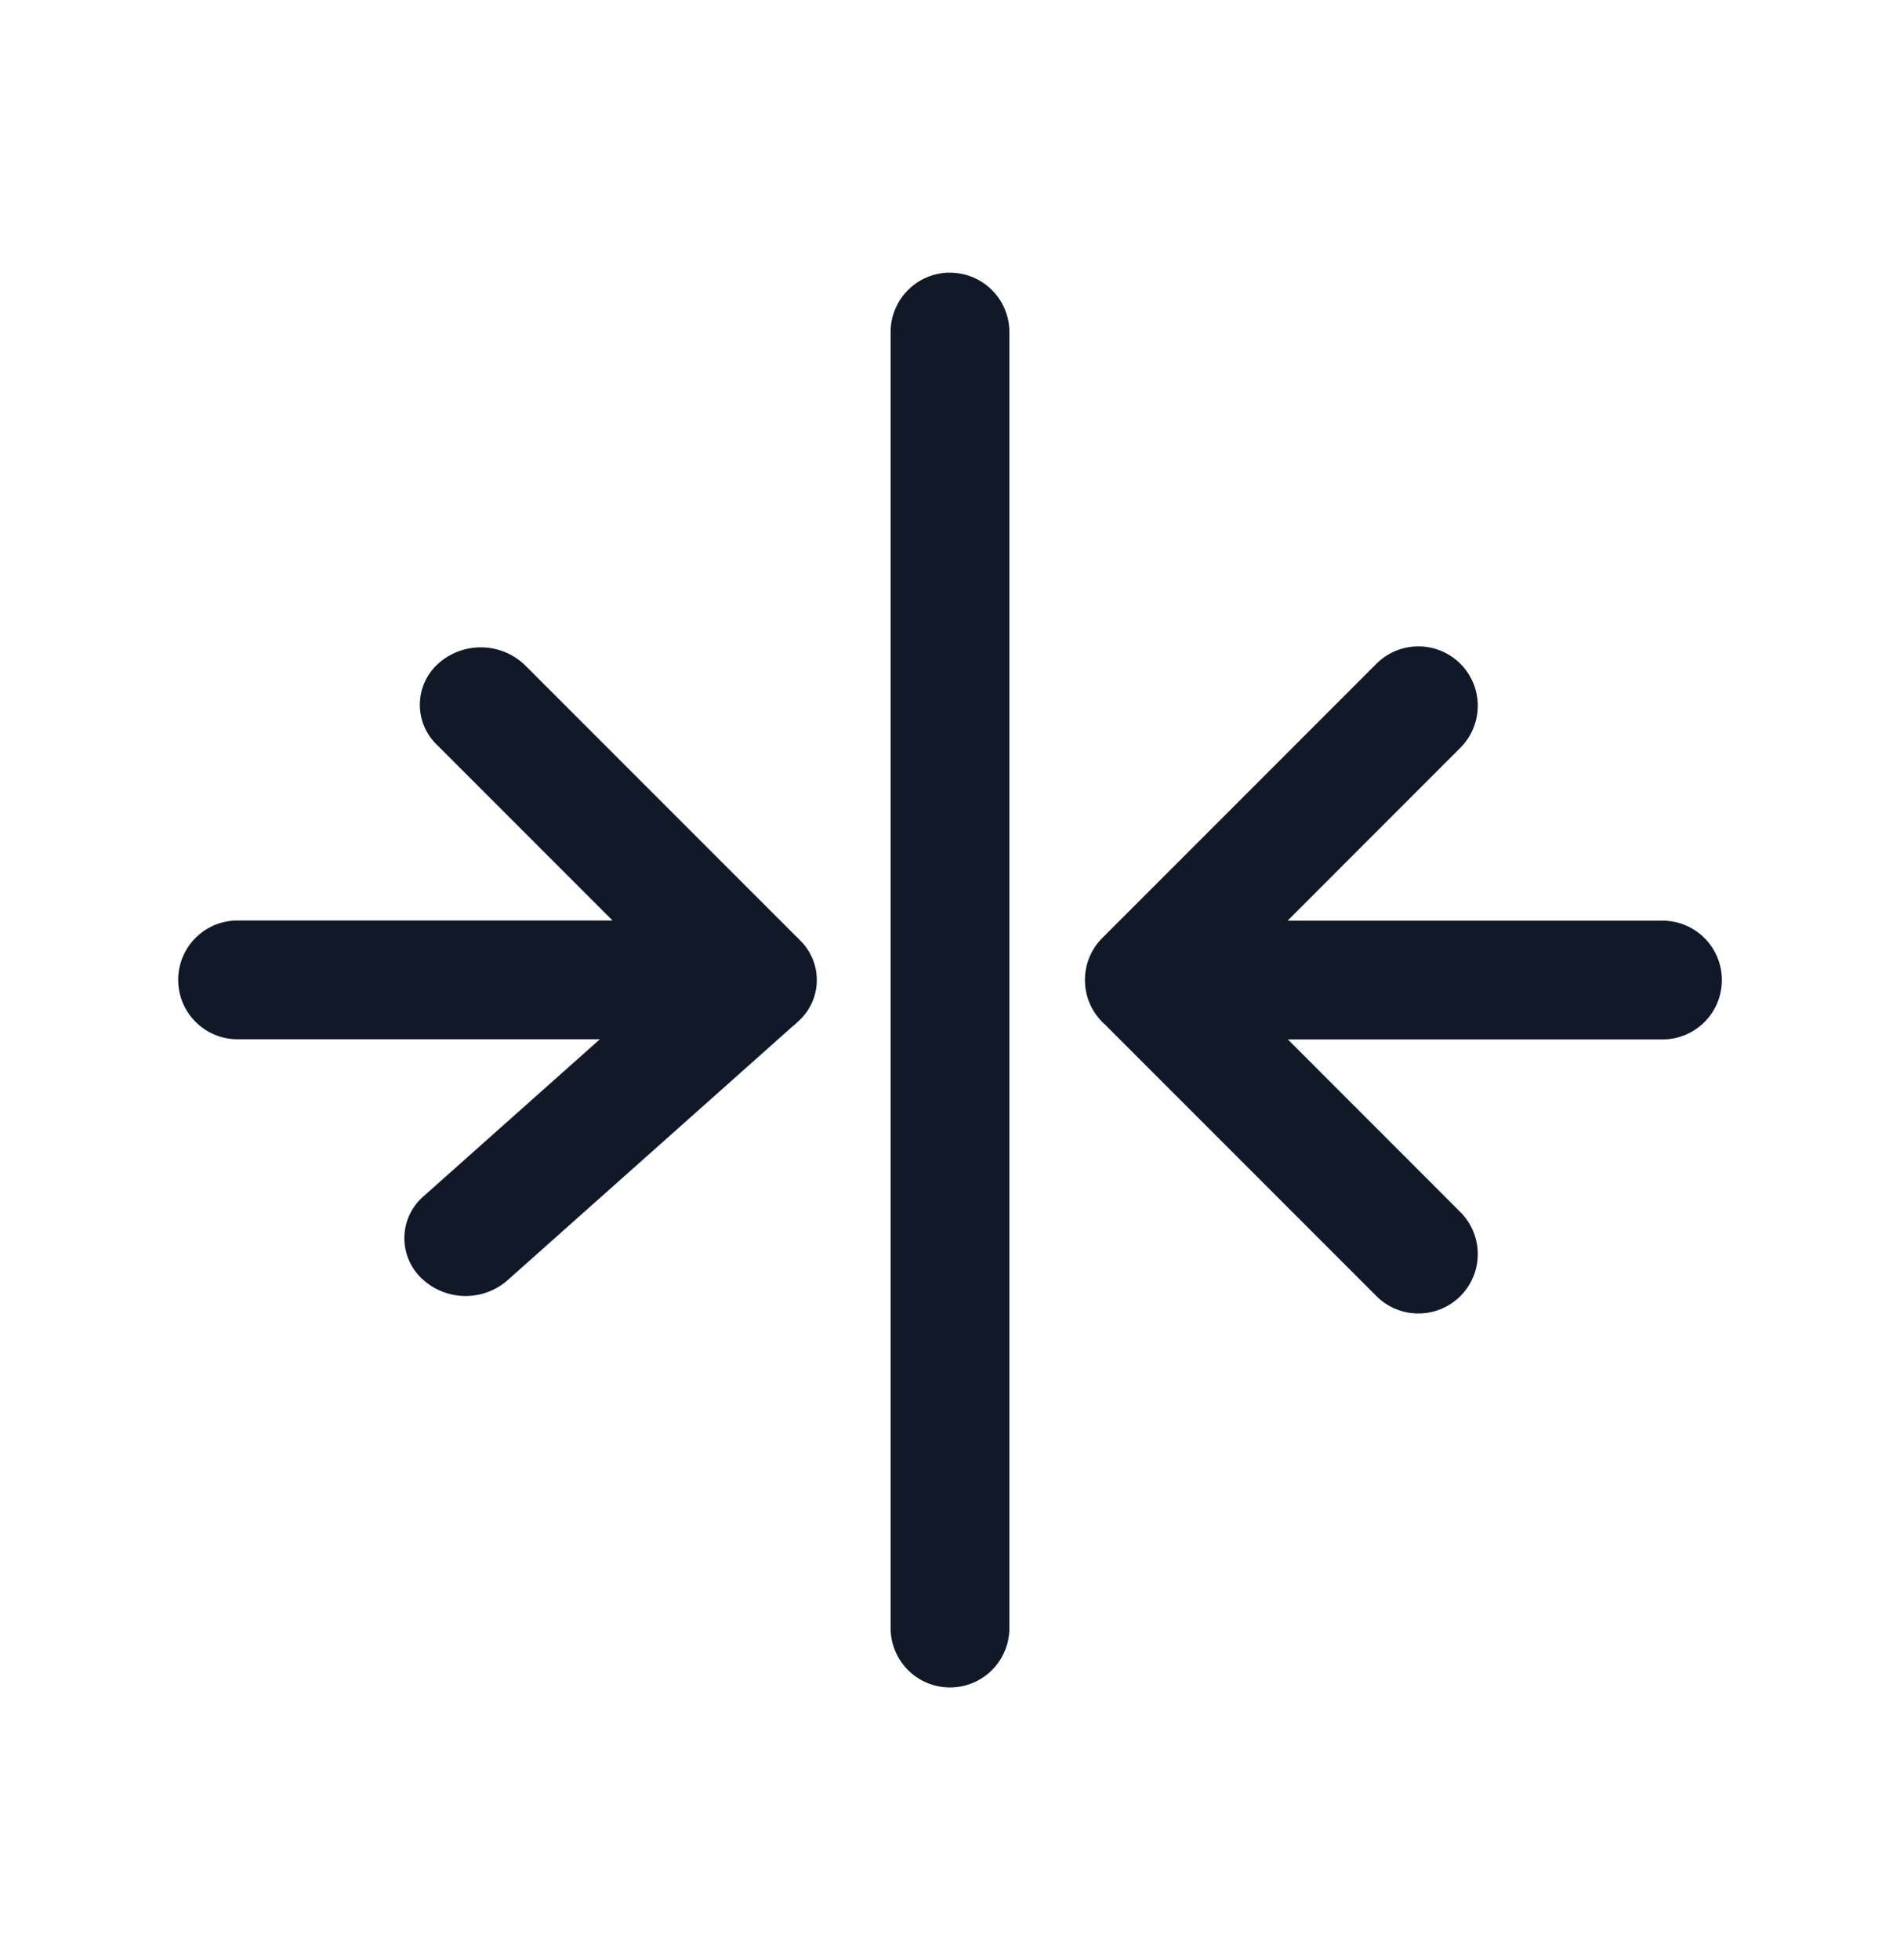 <svg xmlns="http://www.w3.org/2000/svg" width="32" height="33" fill="none" viewBox="0 0 32 33"><path fill="#111827" fill-rule="evenodd" d="M16 4.591a1 1 0 0 1 1 1V27.41a1 1 0 0 1-2 0V5.59a1 1 0 0 1 1-1Zm5.685 10.91 2.923-2.924a1 1 0 0 0-1.414-1.414l-4.628 4.628a.996.996 0 0 0-.293.71c0 .296.13.564.336.747l4.585 4.585a1 1 0 0 0 1.414-1.414L21.69 17.5H28a1 1 0 1 0 0-2h-6.314ZM7.393 11.162a1.073 1.073 0 0 1 1.454.042l4.547 4.547a.996.996 0 0 1 .079.08l.002.001a.932.932 0 0 1-.04 1.372l-.002.002a1.01 1.01 0 0 1-.084.074l-4.803 4.276a1.073 1.073 0 0 1-1.454-.042.932.932 0 0 1 .04-1.372l2.971-2.645H4.001a1 1 0 0 1 0-2h6.315l-2.963-2.963a.932.932 0 0 1 .04-1.372Z" clip-rule="evenodd"/></svg>